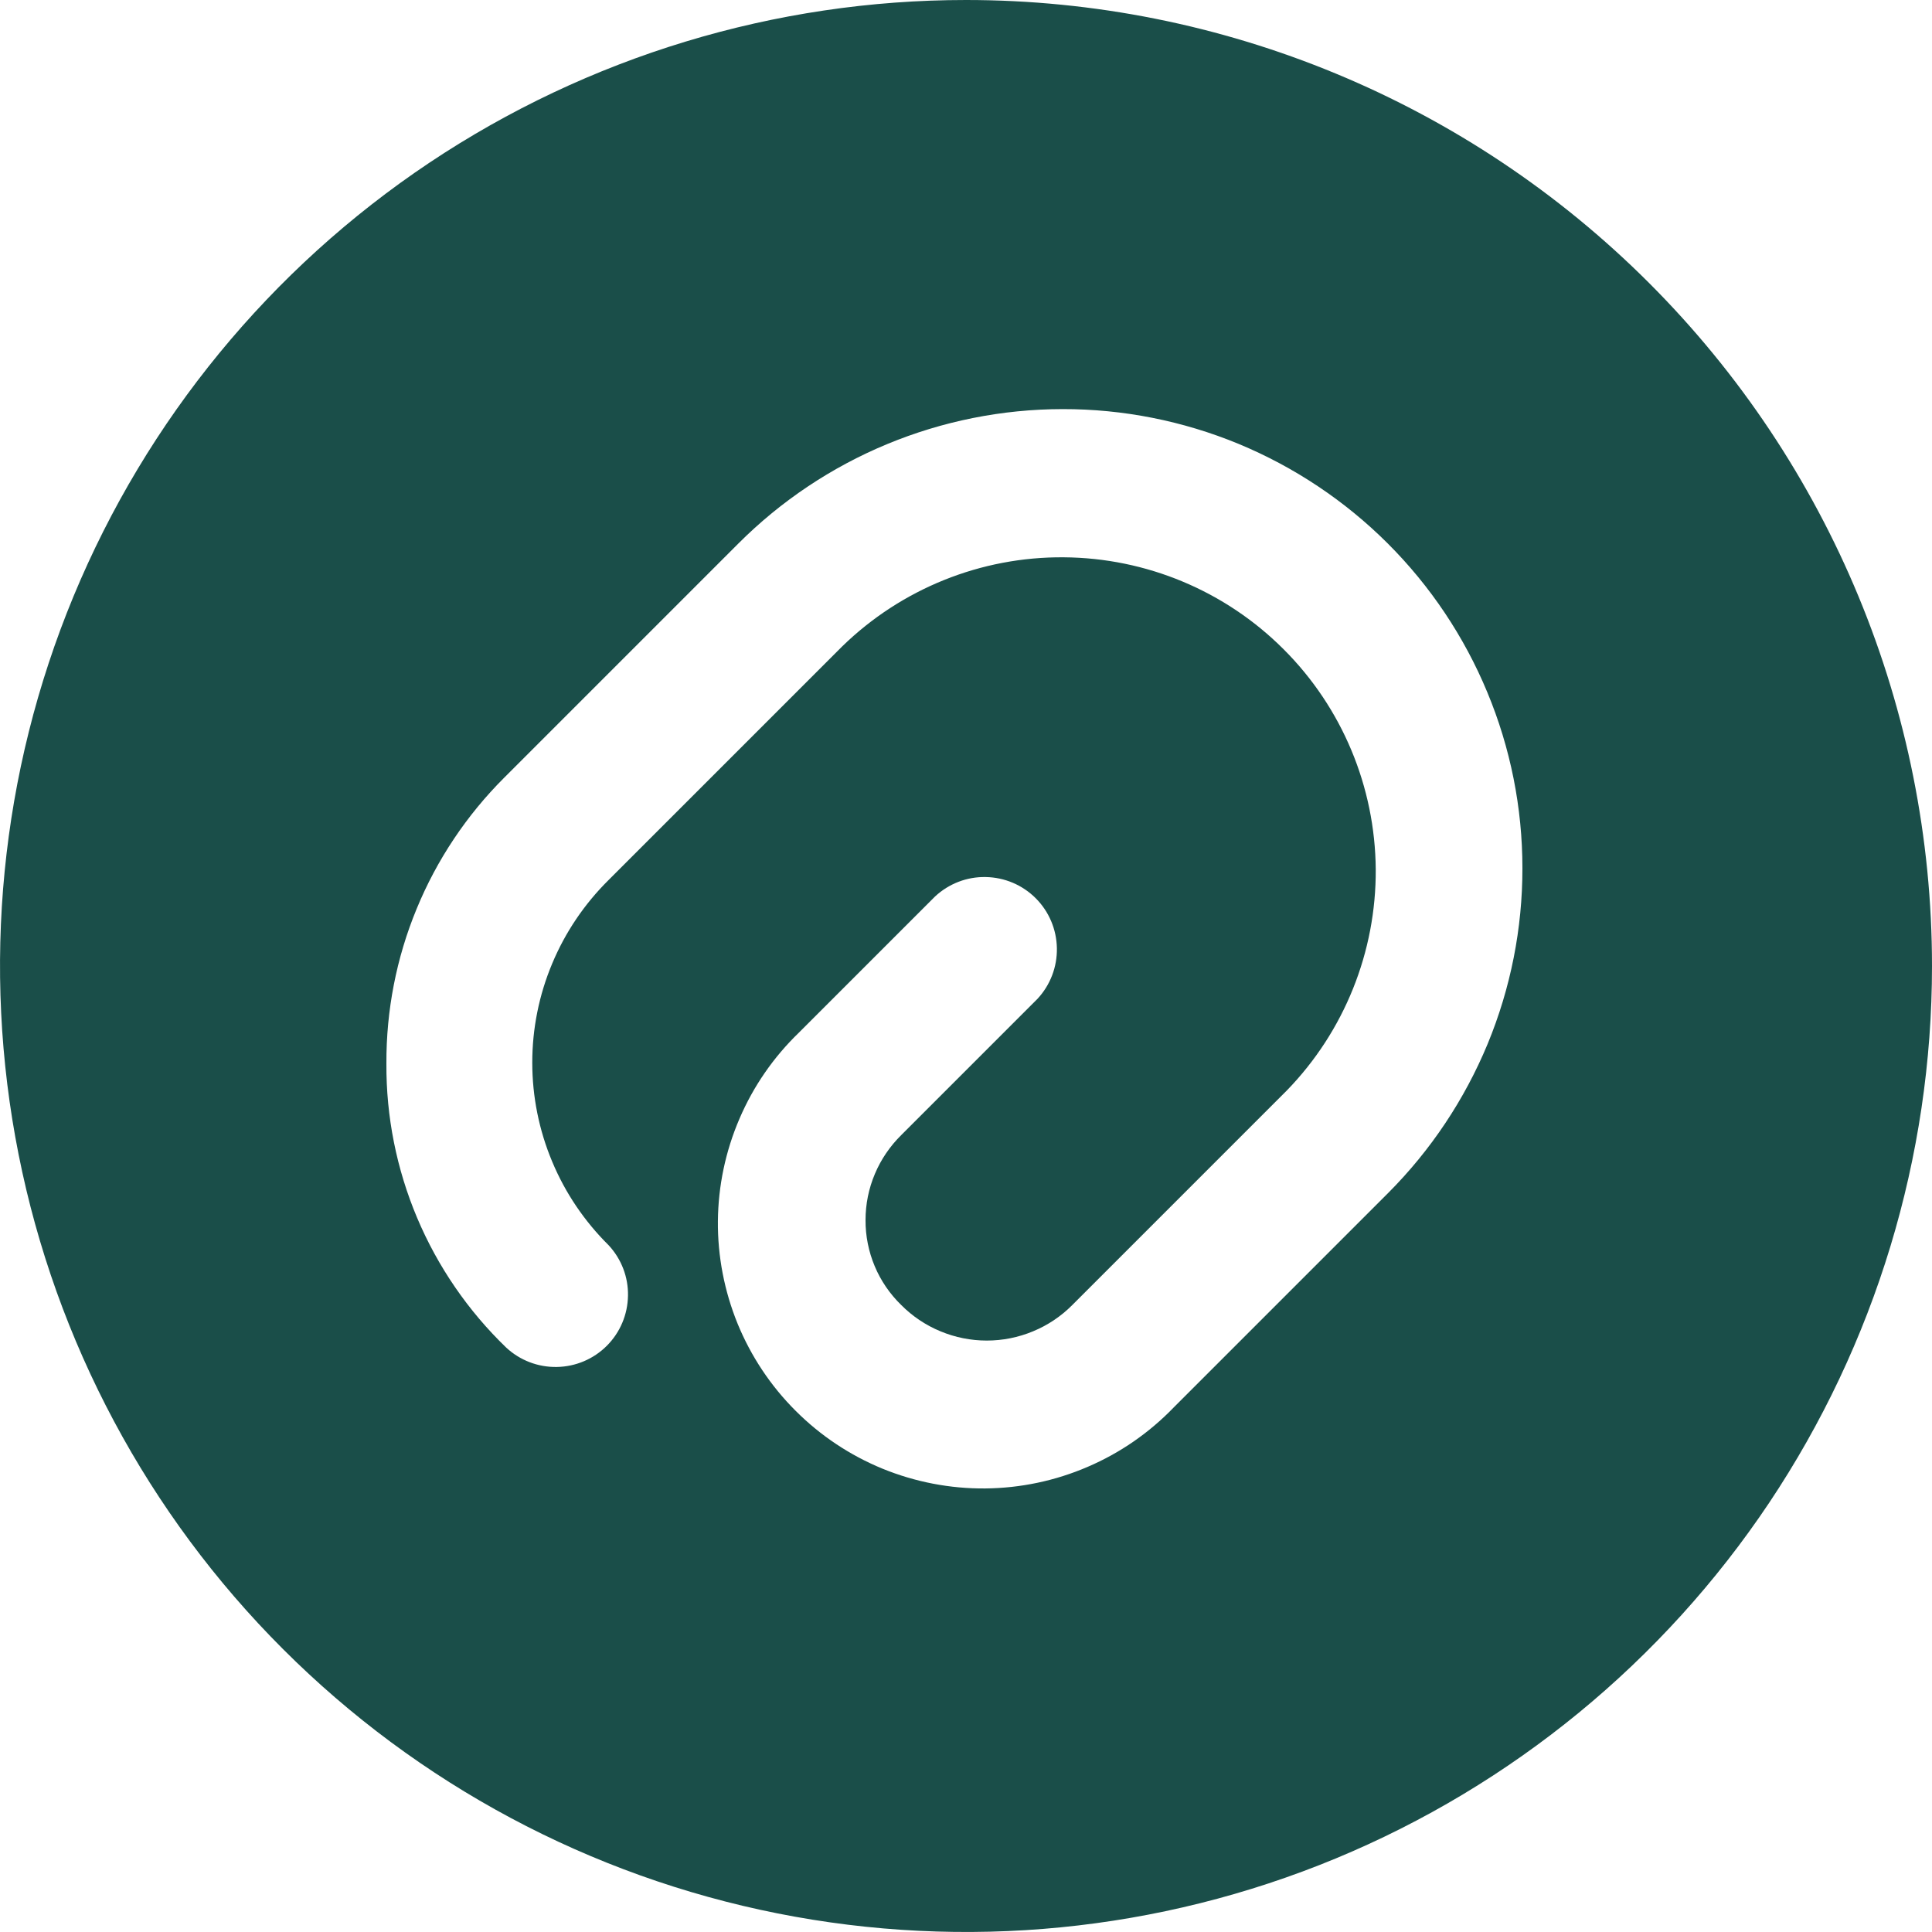 <svg width="24" height="24" viewBox="0 0 24 24" fill="none" xmlns="http://www.w3.org/2000/svg">
<path opacity="0.93" d="M12 0C9.627 0 7.307 0.704 5.333 2.022C3.36 3.341 1.822 5.215 0.913 7.408C0.005 9.601 -0.232 12.013 0.231 14.341C0.694 16.669 1.836 18.807 3.515 20.485C5.193 22.163 7.331 23.306 9.659 23.769C11.987 24.232 14.399 23.995 16.592 23.087C18.785 22.178 20.659 20.64 21.978 18.667C23.296 16.693 24 14.373 24 12C24 8.817 22.736 5.765 20.485 3.515C18.235 1.264 15.183 0 12 0ZM17.244 14.82L14.58 17.484C14.276 17.799 13.913 18.05 13.511 18.222C13.109 18.395 12.677 18.486 12.24 18.49C11.803 18.494 11.369 18.41 10.964 18.245C10.56 18.079 10.192 17.835 9.883 17.525C9.573 17.216 9.329 16.848 9.163 16.444C8.998 16.039 8.914 15.605 8.918 15.168C8.922 14.731 9.013 14.299 9.186 13.897C9.358 13.495 9.609 13.132 9.924 12.828L11.616 11.136C11.787 10.977 12.012 10.89 12.245 10.895C12.479 10.899 12.701 10.993 12.866 11.158C13.031 11.323 13.125 11.545 13.129 11.779C13.133 12.012 13.047 12.237 12.888 12.408L11.196 14.1C11.056 14.238 10.944 14.402 10.868 14.583C10.791 14.765 10.752 14.959 10.752 15.156C10.751 15.353 10.79 15.548 10.866 15.729C10.942 15.911 11.055 16.075 11.196 16.212C11.335 16.352 11.501 16.463 11.683 16.538C11.865 16.614 12.061 16.653 12.258 16.653C12.455 16.653 12.651 16.614 12.833 16.538C13.015 16.463 13.181 16.352 13.32 16.212L15.984 13.548C16.699 12.813 17.096 11.825 17.09 10.799C17.082 9.773 16.672 8.791 15.946 8.066C15.221 7.34 14.239 6.93 13.213 6.923C12.187 6.915 11.199 7.313 10.464 8.028L7.56 10.932C7.26 11.229 7.021 11.582 6.859 11.971C6.696 12.36 6.612 12.778 6.612 13.2C6.612 13.622 6.696 14.04 6.859 14.429C7.021 14.818 7.26 15.171 7.56 15.468C7.719 15.639 7.806 15.864 7.801 16.097C7.797 16.331 7.703 16.553 7.538 16.718C7.373 16.883 7.151 16.977 6.917 16.981C6.684 16.985 6.459 16.899 6.288 16.74C5.814 16.283 5.438 15.735 5.182 15.129C4.926 14.522 4.796 13.87 4.8 13.212C4.797 12.553 4.924 11.899 5.176 11.289C5.427 10.679 5.797 10.126 6.264 9.66L9.168 6.756C10.237 5.685 11.688 5.083 13.202 5.082C13.951 5.081 14.693 5.228 15.386 5.514C16.078 5.801 16.708 6.221 17.238 6.75C17.768 7.279 18.189 7.908 18.476 8.6C18.764 9.292 18.912 10.034 18.912 10.784C18.913 11.533 18.766 12.275 18.48 12.968C18.193 13.66 17.773 14.29 17.244 14.82Z" fill="#0A423D"/>
</svg>
